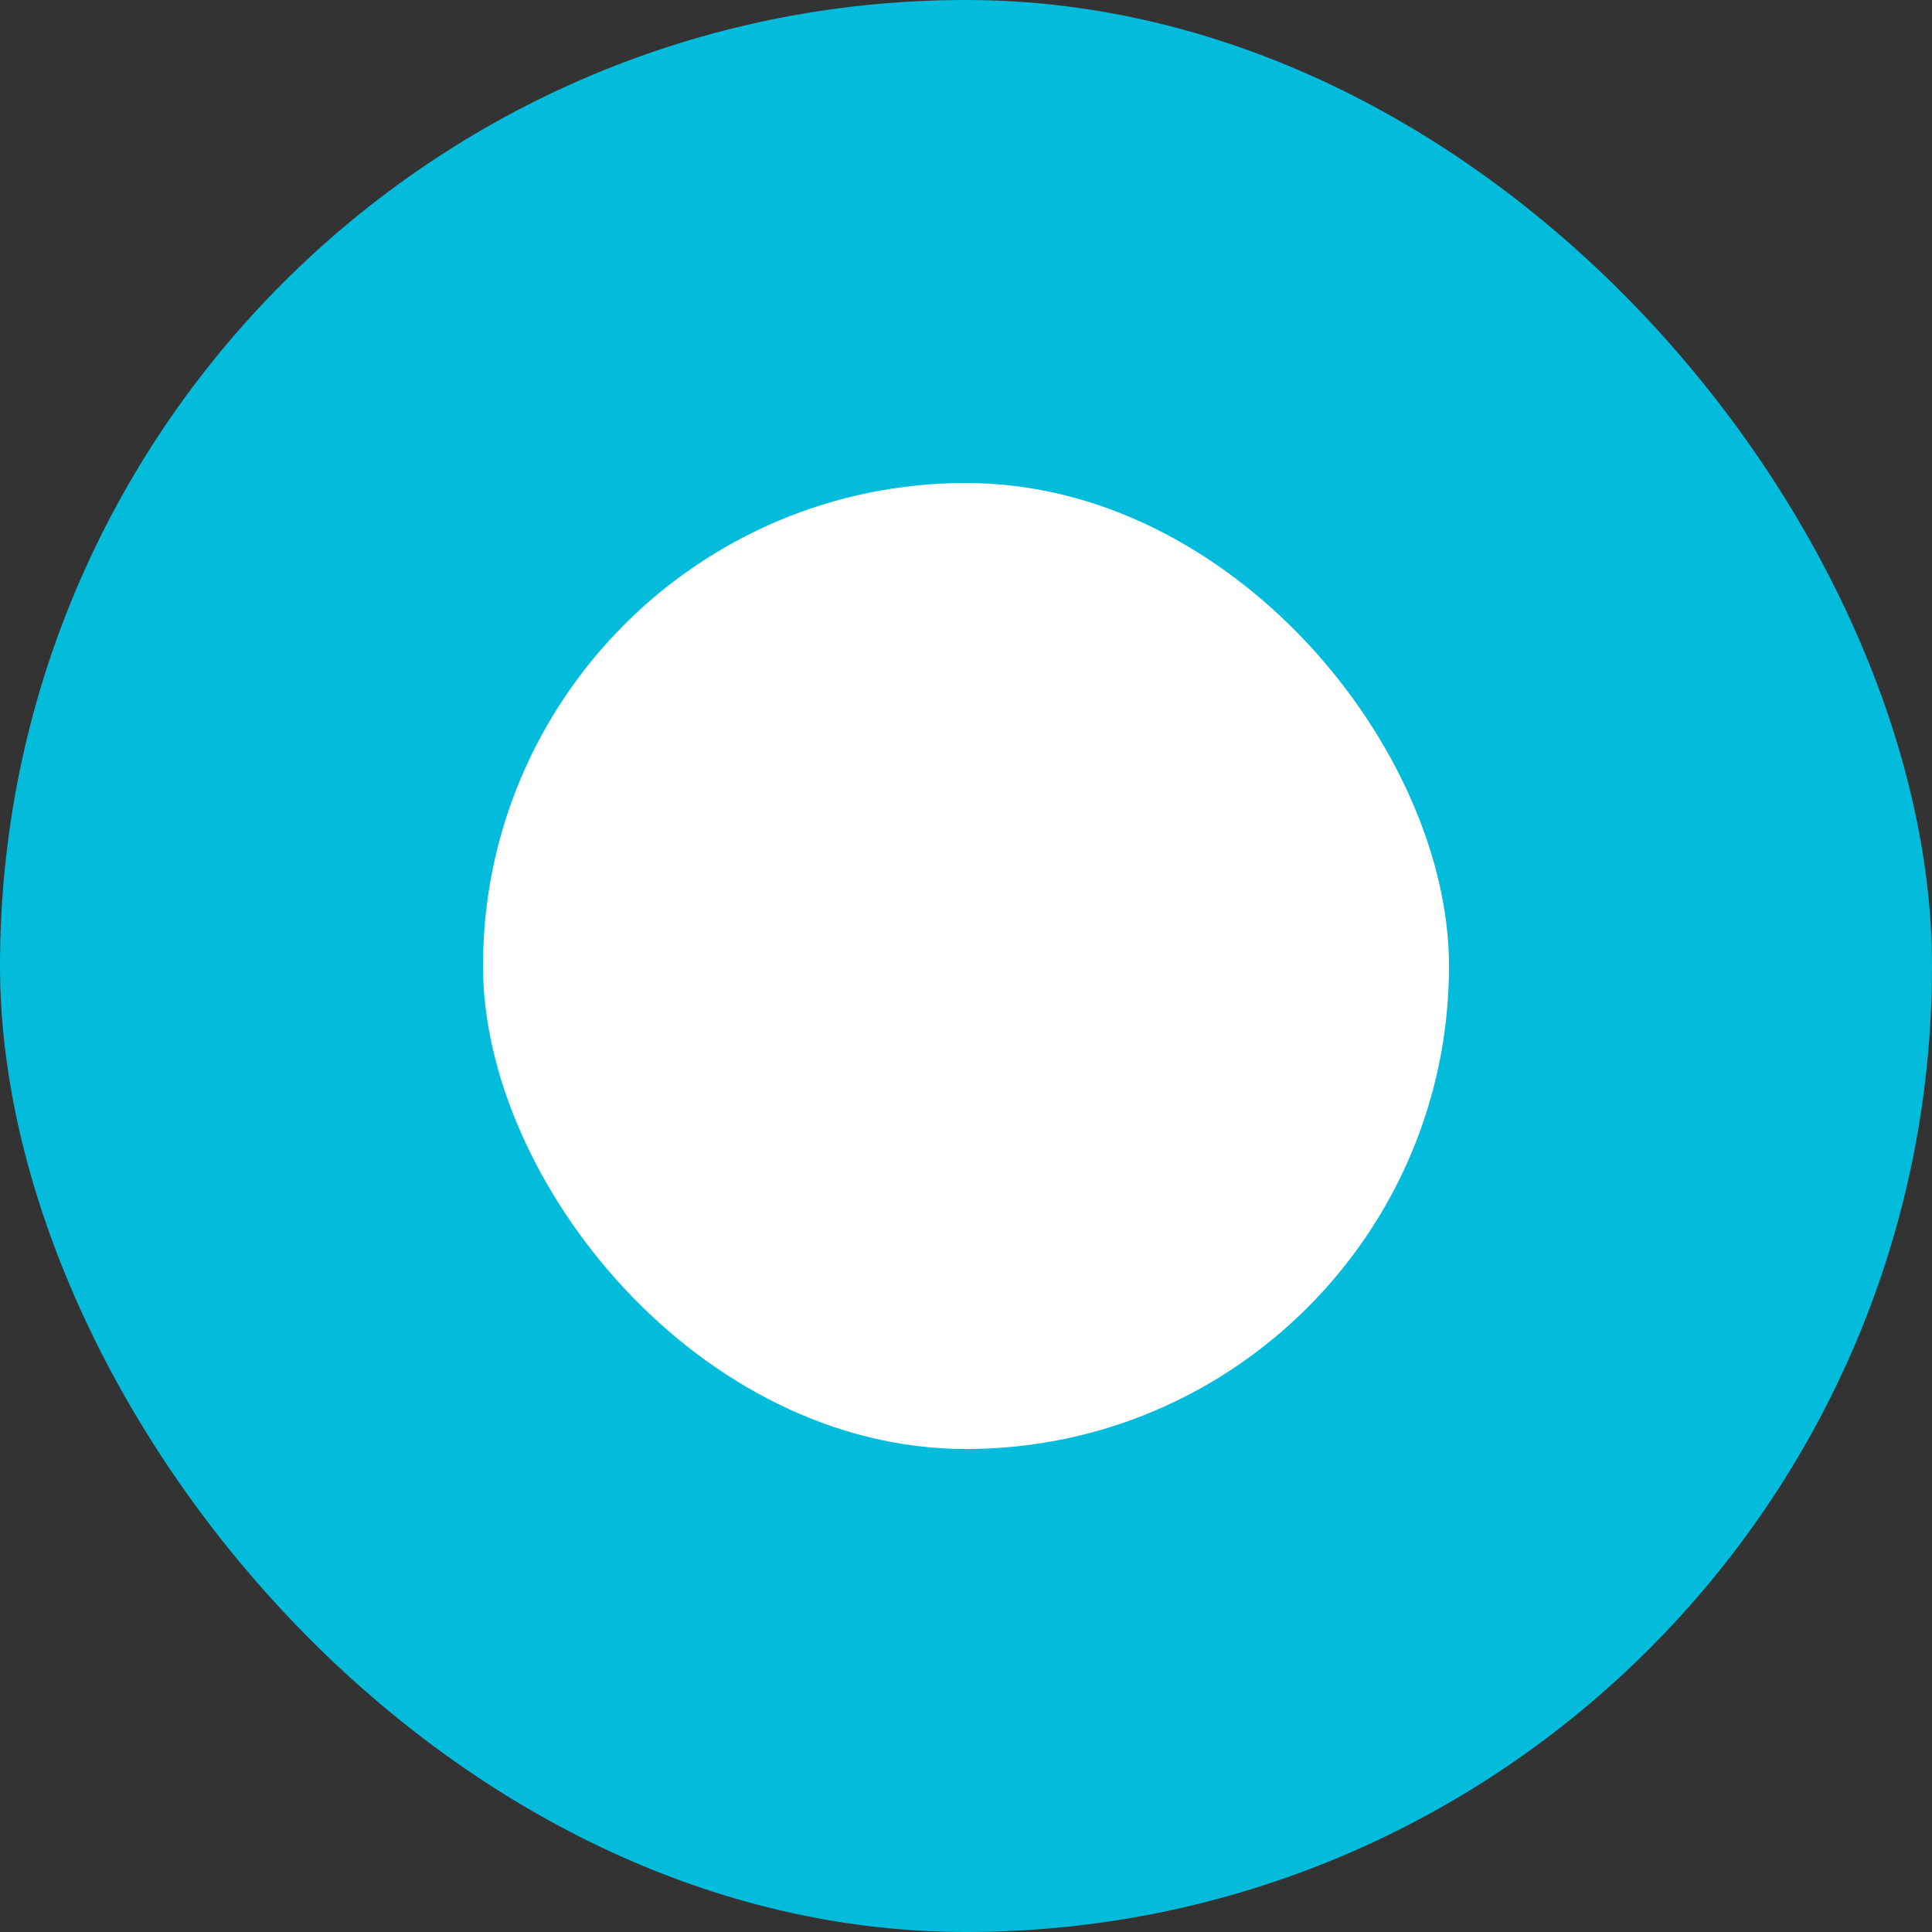 <svg width="16" height="16" viewBox="0 0 16 16" fill="none" xmlns="http://www.w3.org/2000/svg">
<rect x="0" y="0" width="16" height="16" fill="#333333" stroke="none"/>
<rect x="0" width="16" height="16" rx="8" fill="#03BCDB"/>
<rect x="4" y="4" width="8" height="8" rx="4" fill="white"/>
</svg>

